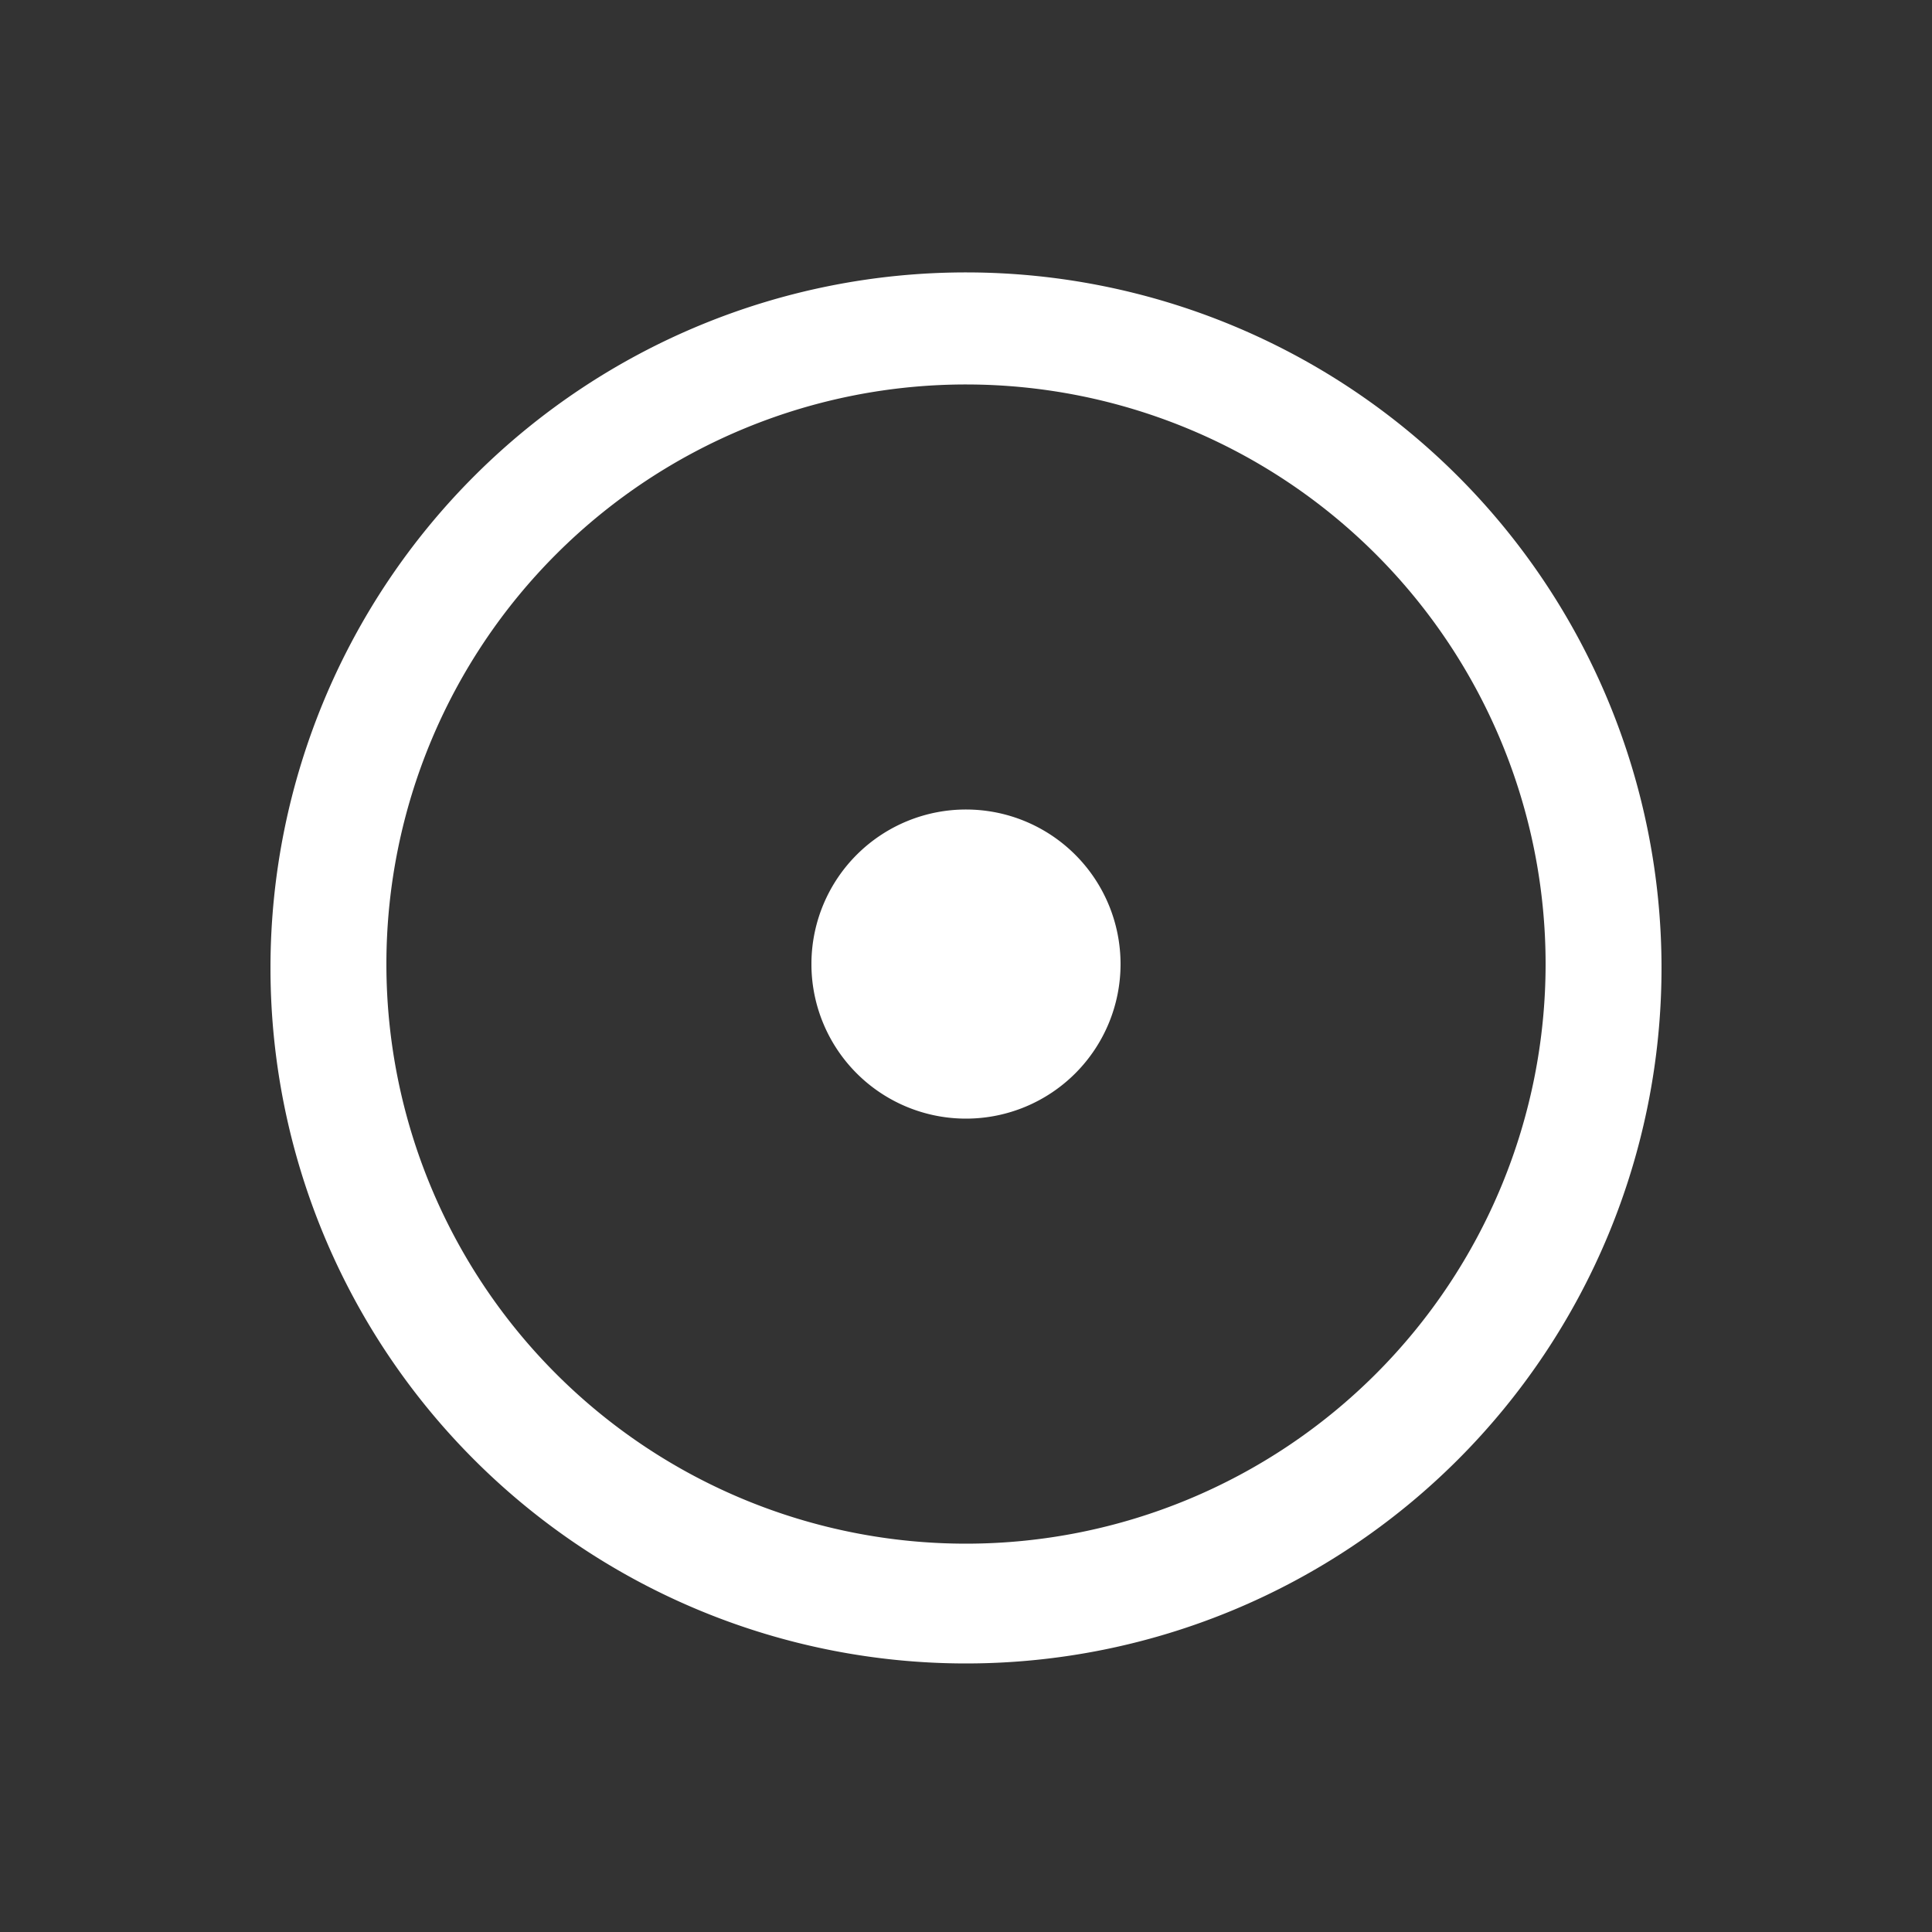 <svg xmlns="http://www.w3.org/2000/svg" width="50" height="50">
<rect width="100%" height="100%" fill="#333333" stroke="none"/>
<path fill='#FFF' d="m7,25a18,18 0 1,1 0,.1zm3,0a15,15 0 1,0 0-.1zm11,0a4,4 0 1,0 0-.1z"/>
</svg>